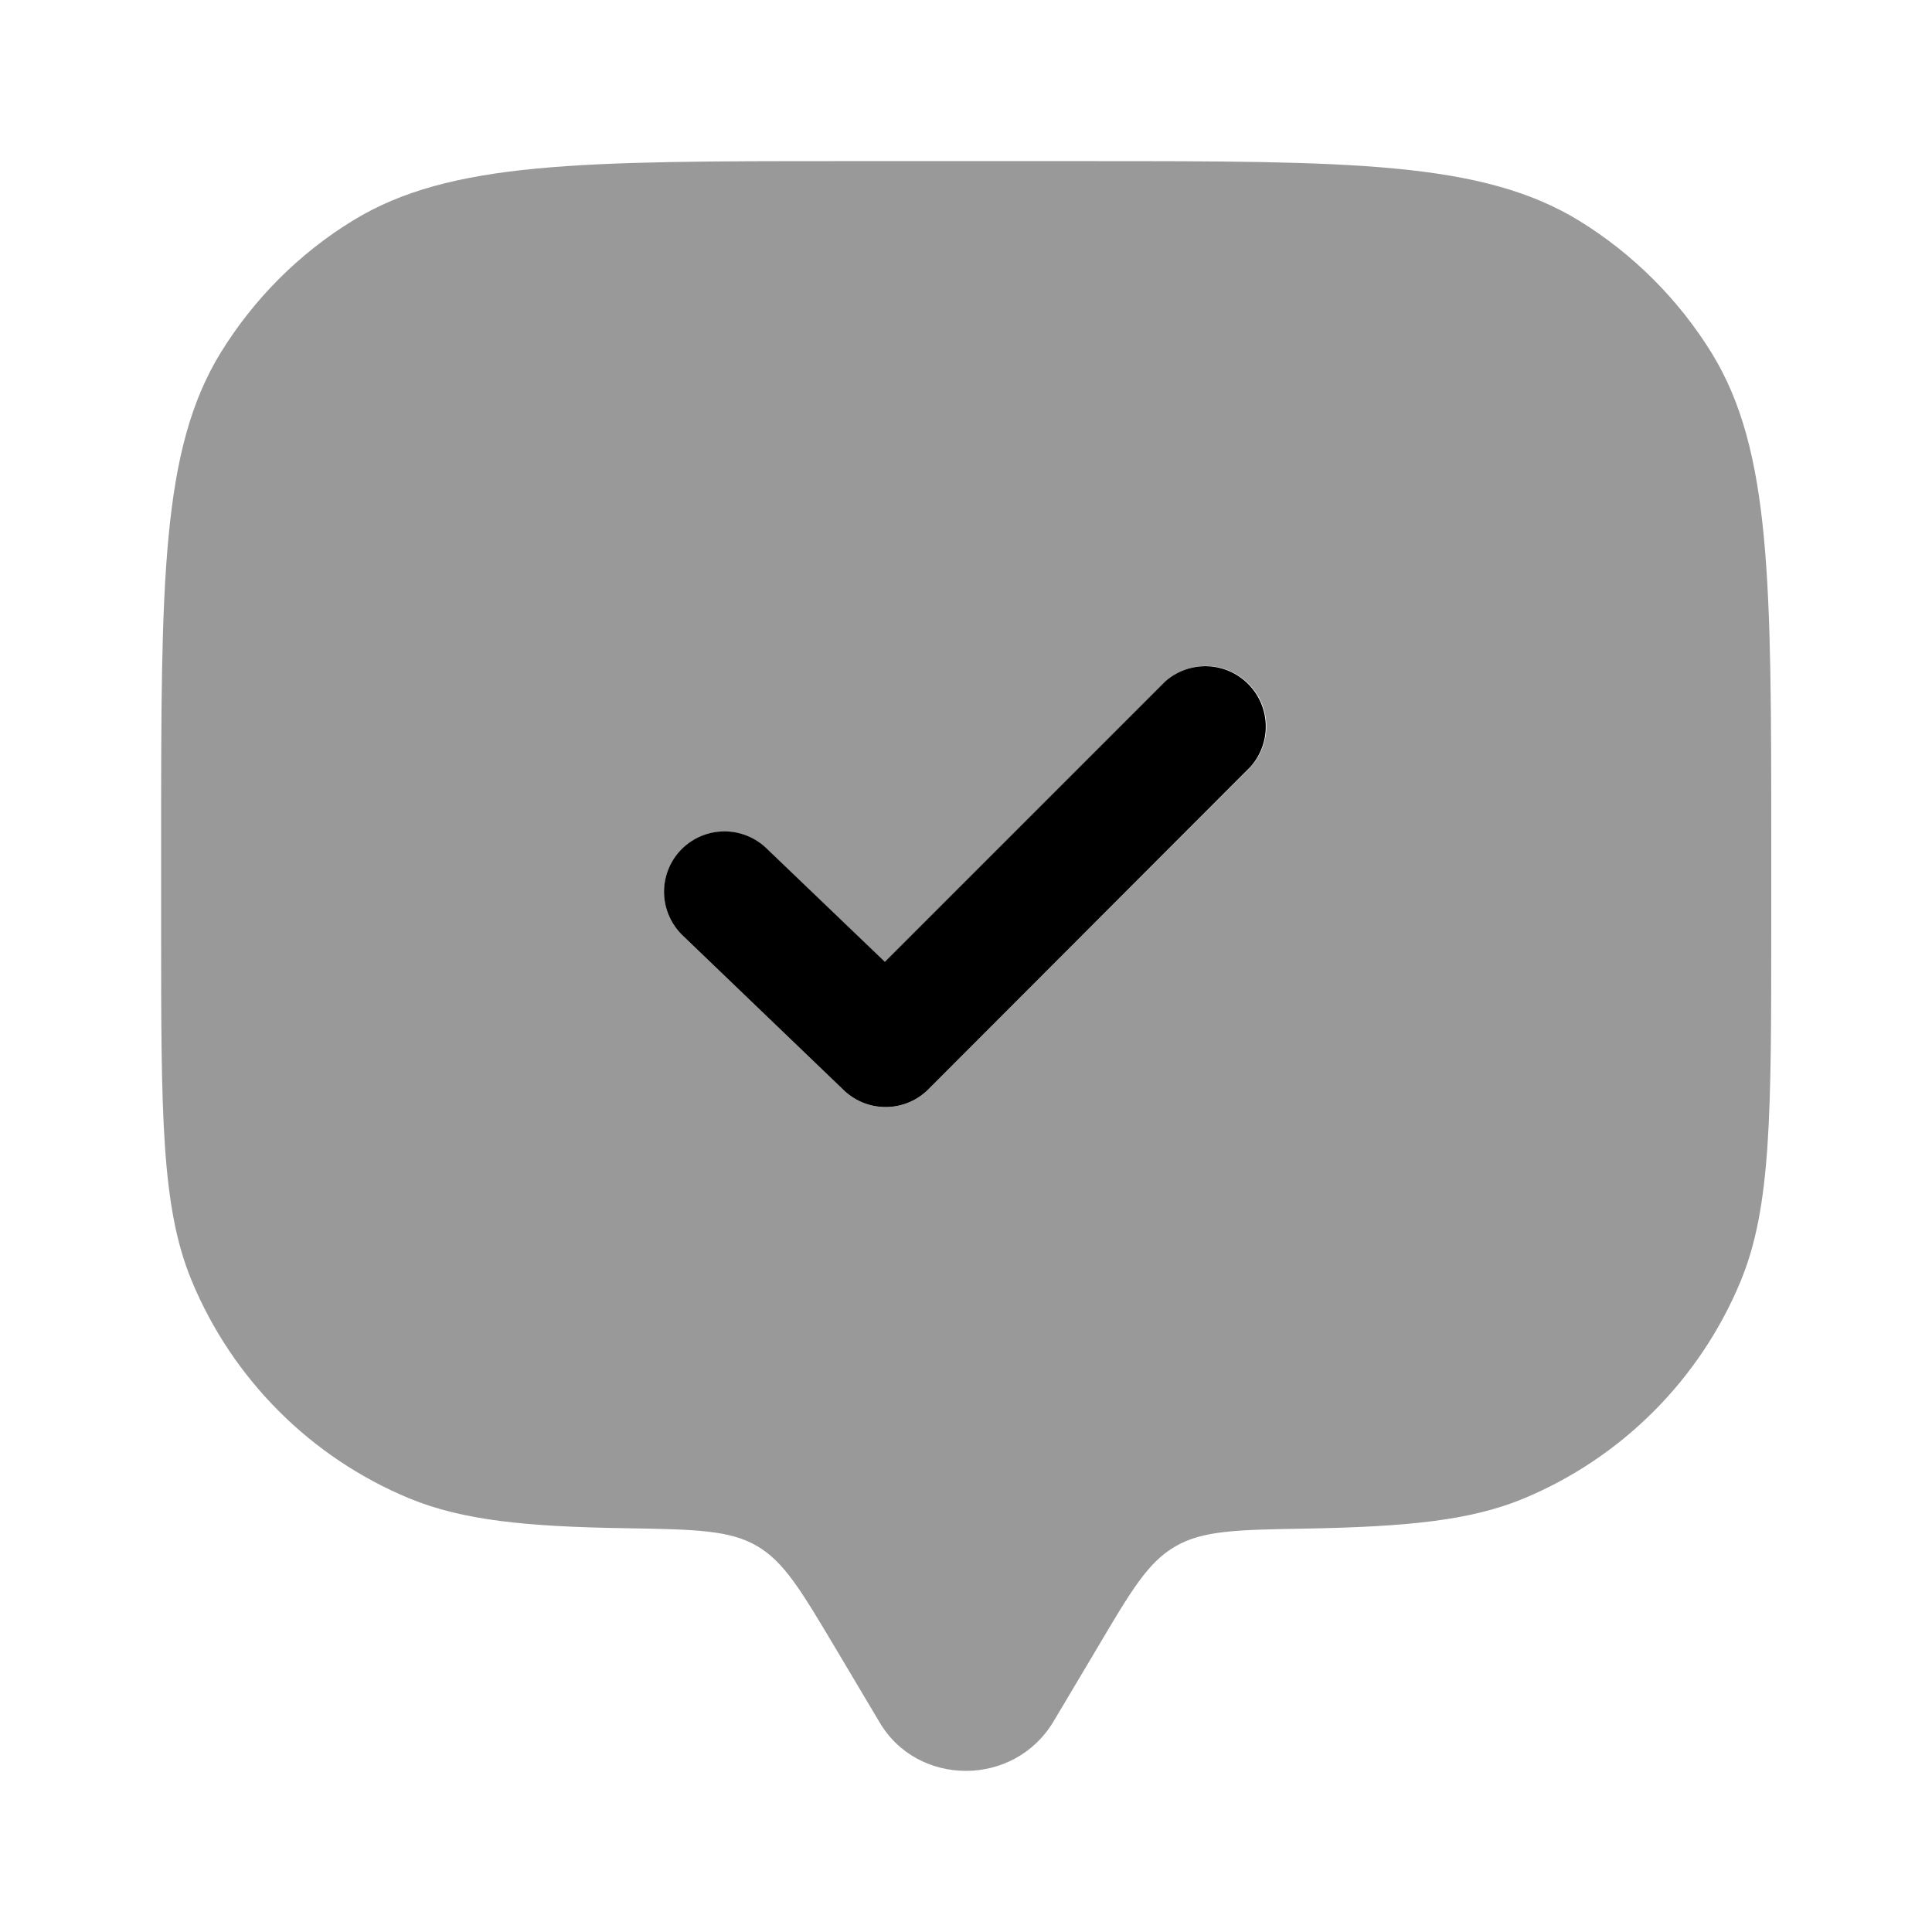 <svg xmlns="http://www.w3.org/2000/svg" viewBox="0 0 512 512"><!--!Font Awesome Pro 6.5.2 by @fontawesome - https://fontawesome.com License - https://fontawesome.com/license (Commercial License) Copyright 2024 Fonticons, Inc.--><path class="fa-secondary" opacity=".4" d="M42.7 224l0 21.3 0 .3c0 49.5 0 74.3 8.1 93.8c10.8 26.1 31.6 46.9 57.7 57.7c14.1 5.8 30.9 7.5 57.7 7.9c18.1 .3 27.2 .5 34.4 4.7c7.2 4.2 11.7 11.8 20.7 26.9l11.6 19.5C238 465 247 469.3 256 469.3s18-4.4 23.2-13.1c3.9-6.5 7.7-13 11.6-19.5c9-15.2 13.4-22.7 20.7-26.9c7.2-4.2 16.3-4.4 34.4-4.7c26.8-.5 43.6-2.1 57.7-7.9c26.1-10.8 46.9-31.6 57.7-57.7c8.1-19.6 8.1-44.4 8.1-94.1l0-21.3 0-.3c0-69.6 0-104.4-15.7-130.1c-8.8-14.3-20.9-26.4-35.2-35.2C392.7 42.7 357.8 42.7 288 42.7l-64 0c-69.8 0-104.7 0-130.4 15.7C79.2 67.2 67.2 79.3 58.4 93.6C42.7 119.3 42.7 154.2 42.7 224zM176 236.4c0-4 1.5-8 4.5-11.1c6.1-6.4 16.3-6.6 22.6-.4l31.4 30.1 74.2-74.2c3.1-2.9 7-4.3 10.9-4.3c4.1 0 8.2 1.6 11.3 4.7c6.1 6.1 6.3 15.9 .4 22.2L246 288.7c-3.1 3.1-7.2 4.7-11.3 4.7c-4 0-8-1.5-11.1-4.5l-42.7-41c-3.3-3.1-4.9-7.3-4.9-11.5z"/><path class="fa-primary" d="M331.3 203.3a16 16 0 0 0 -22.6-22.6l-74.2 74.2-31.4-30.1a16 16 0 1 0 -22.2 23.1l42.7 41a16 16 0 0 0 22.4-.2z"/></svg>